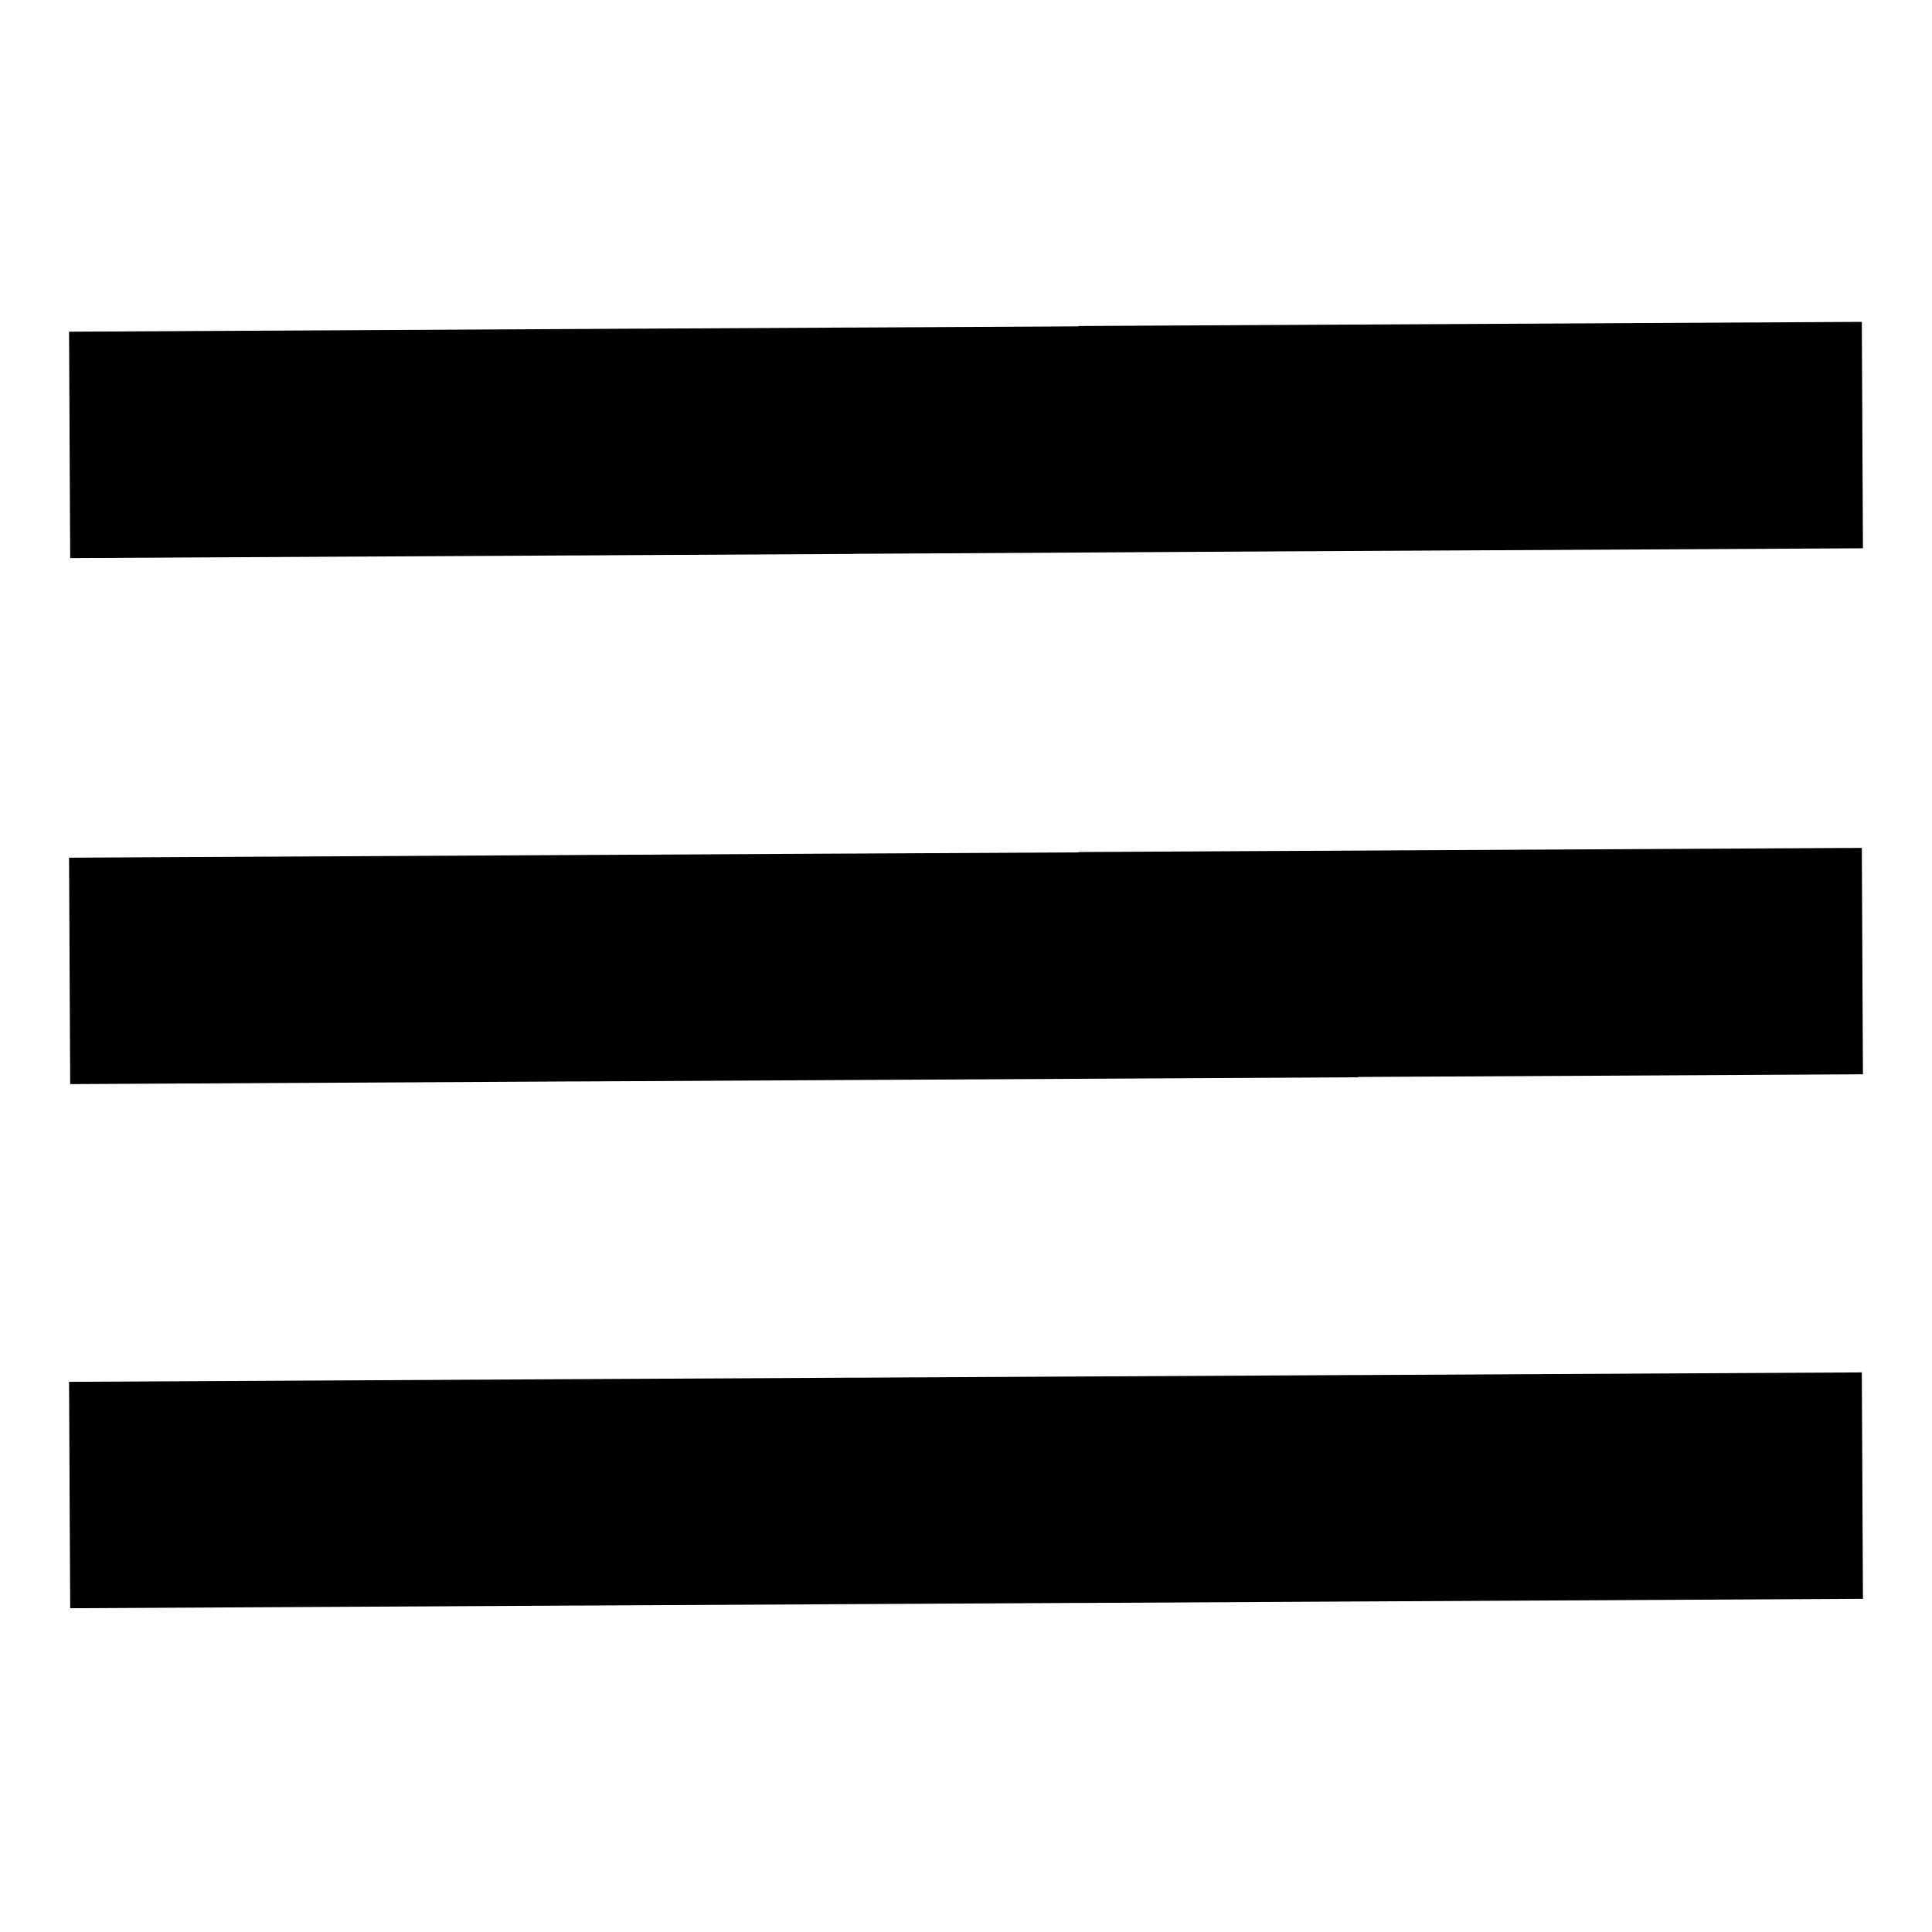 <?xml version="1.0" encoding="utf-8"?>
<!-- Generator: Adobe Illustrator 18.1.1, SVG Export Plug-In . SVG Version: 6.00 Build 0)  -->
<!DOCTYPE svg PUBLIC "-//W3C//DTD SVG 1.1//EN" "http://www.w3.org/Graphics/SVG/1.1/DTD/svg11.dtd">
<svg version="1.1" id="Layer_1" xmlns="http://www.w3.org/2000/svg" xmlns:xlink="http://www.w3.org/1999/xlink" x="0px" y="0px"
	 width="512px" height="512px" viewBox="-63 313 512 512" enable-background="new -63 313 512 512" xml:space="preserve">
<path d="M223.1,598.8l207.6-1.1l-0.3-60l-207.6,1.1 M162.9,539.2l-207.6,1.1l0.3,60l207.6-1.1 M296.6,538.5L89,539.6l0.3,60
	l207.6-1.1"/>
<path d="M223.1,459.4l207.6-1.1l-0.3-60l-207.6,1.1 M162.9,399.8l-207.6,1.1l0.3,60l207.6-1.1 M296.6,399.1L89,400.2l0.3,60L297,459
	"/>
<path d="M223.1,737.8l207.6-1.1l-0.3-60l-207.6,1.1 M162.9,678.1l-207.6,1.1l0.3,60l207.6-1.1 M296.6,677.4L89,678.5l0.3,60
	l207.6-1.1"/>
</svg>
